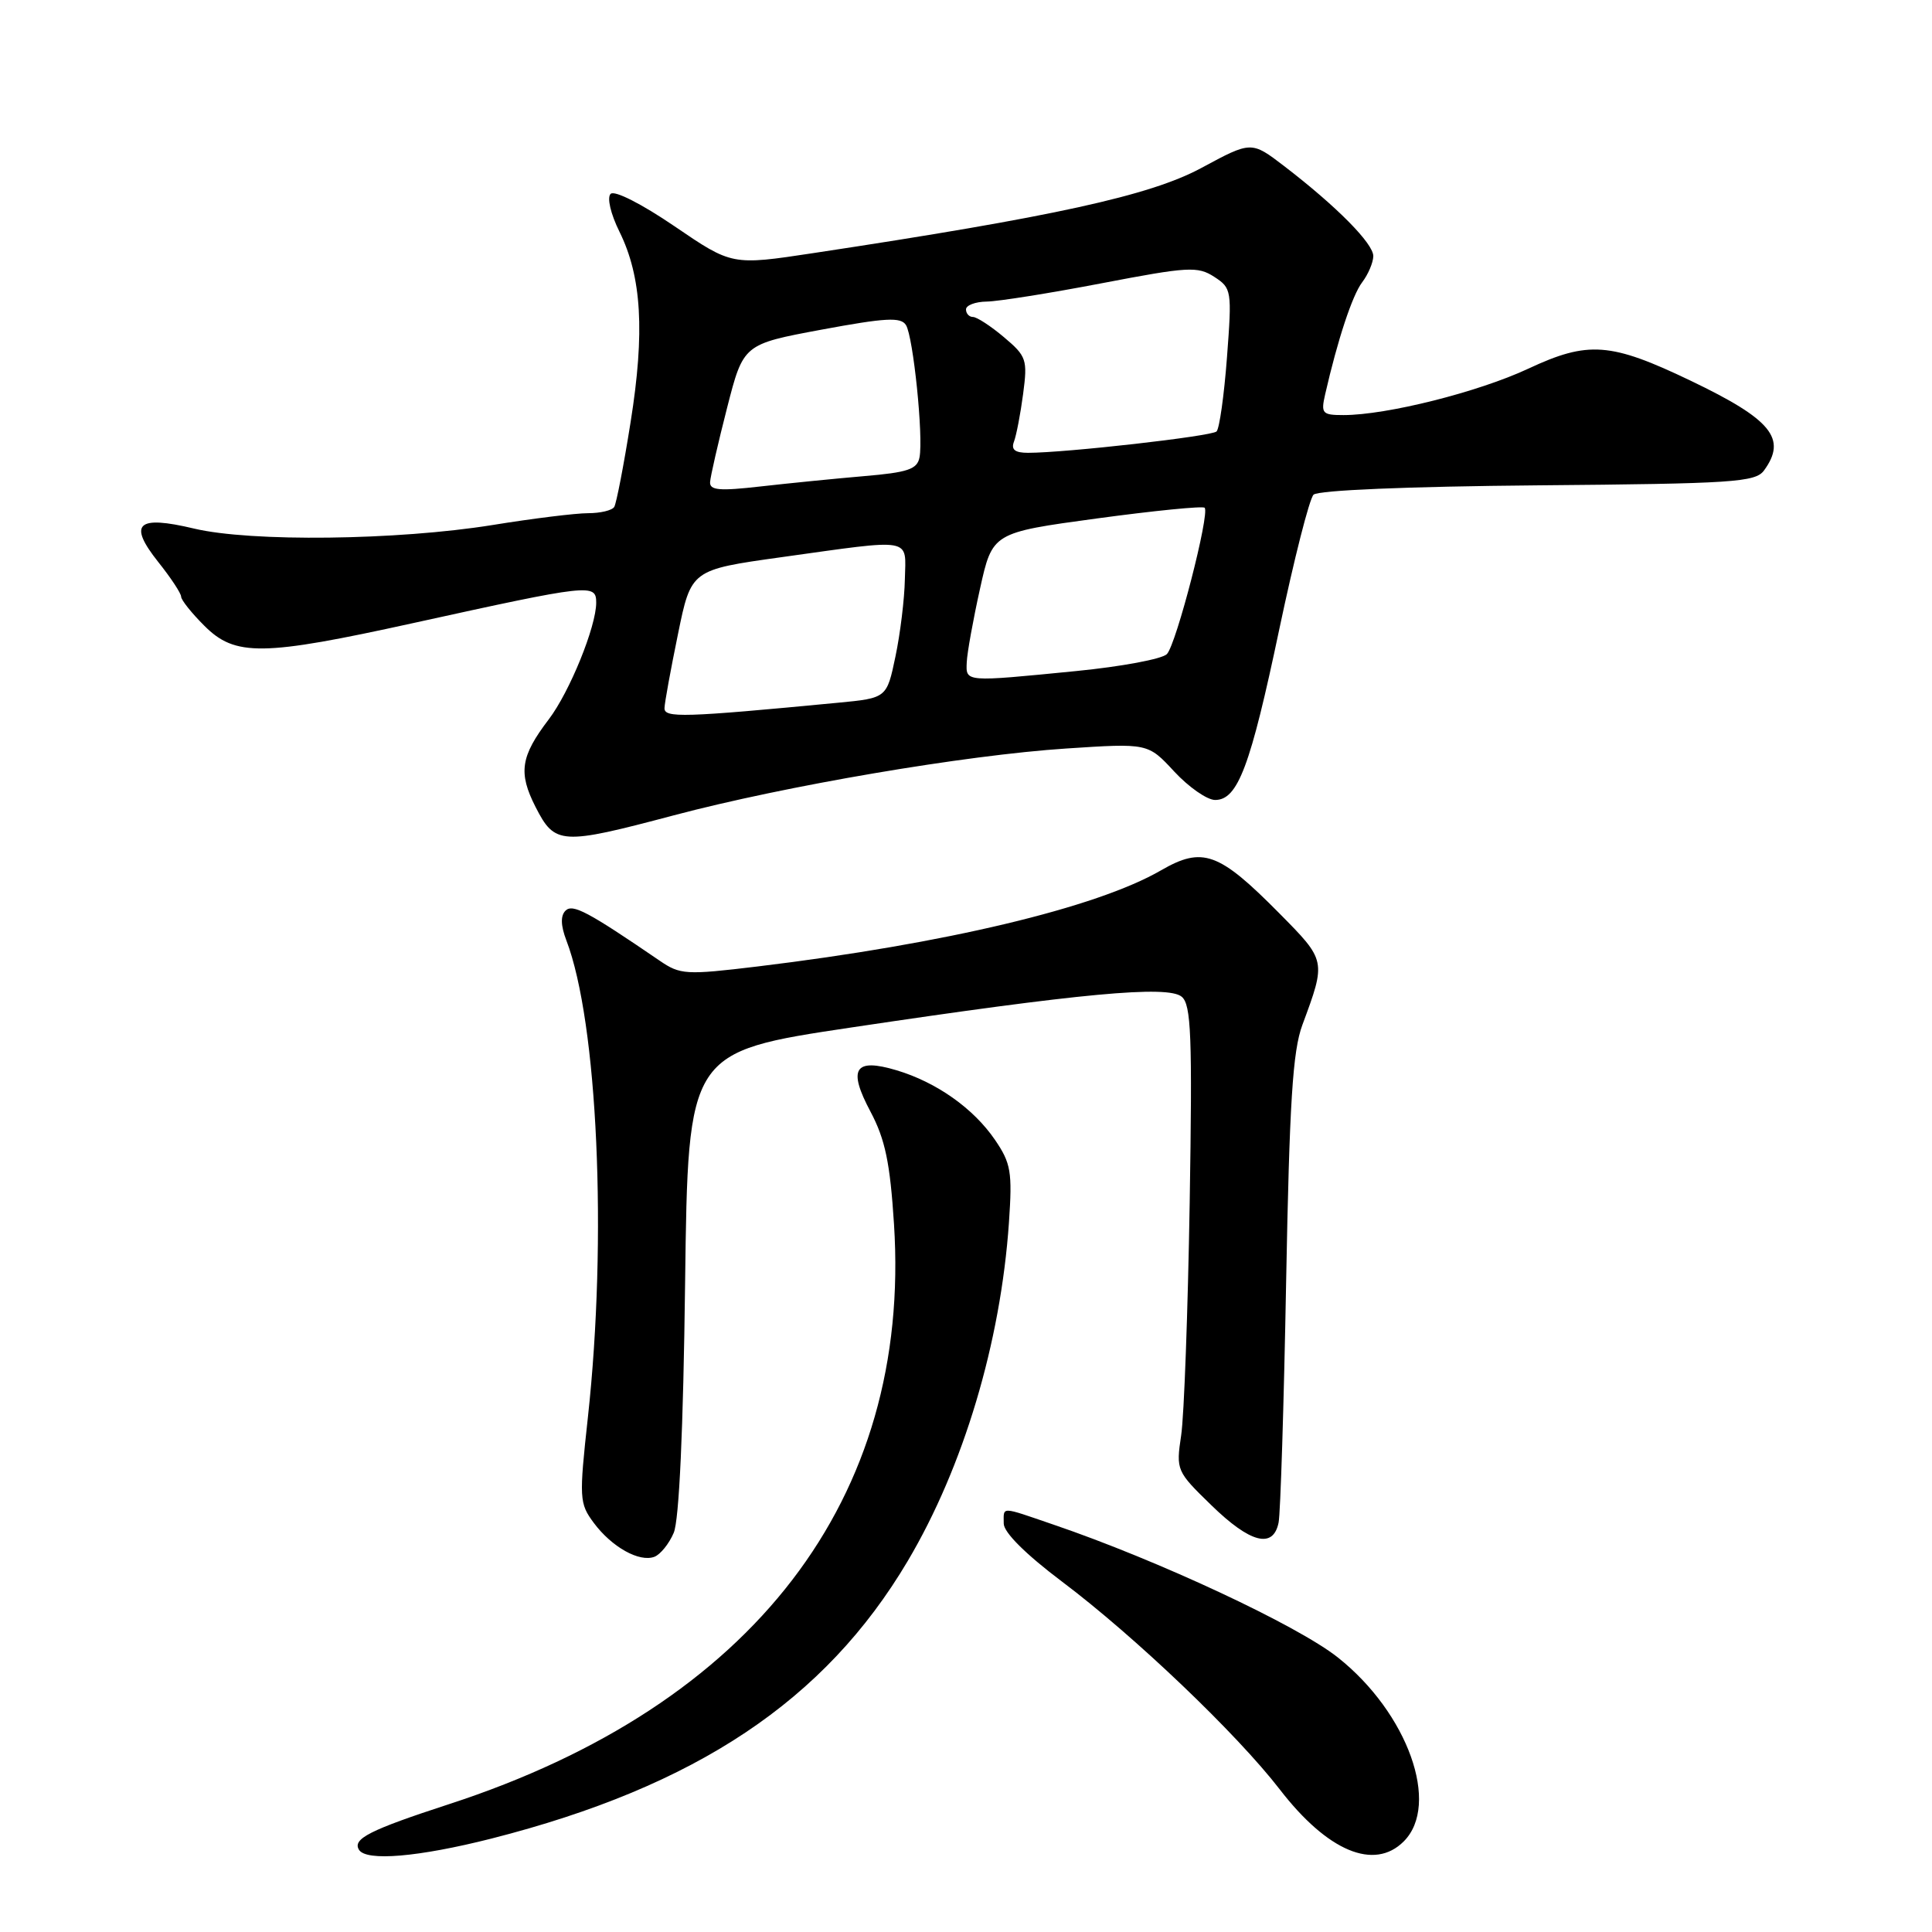 <?xml version="1.0" encoding="UTF-8" standalone="no"?>
<!DOCTYPE svg PUBLIC "-//W3C//DTD SVG 1.1//EN" "http://www.w3.org/Graphics/SVG/1.1/DTD/svg11.dtd" >
<svg xmlns="http://www.w3.org/2000/svg" xmlns:xlink="http://www.w3.org/1999/xlink" version="1.1" viewBox="0 0 256 256">
 <g >
 <path fill="currentColor"
d=" M 65.12 243.62 C 92.26 236.71 109.32 225.34 120.28 206.84 C 127.67 194.36 132.59 177.91 133.69 162.00 C 134.15 155.27 133.96 154.14 131.83 151.02 C 128.98 146.86 124.10 143.41 118.81 141.82 C 113.22 140.15 112.31 141.60 115.35 147.31 C 117.29 150.97 117.94 154.07 118.46 162.21 C 120.80 198.58 99.81 225.94 59.50 239.06 C 48.98 242.49 46.67 243.66 47.57 245.11 C 48.53 246.66 55.45 246.07 65.12 243.62 Z  M 186.00 244.00 C 190.89 239.11 186.54 226.97 177.27 219.62 C 171.93 215.38 153.42 206.73 139.59 202.02 C 132.46 199.58 133.00 199.59 133.00 201.88 C 133.00 203.05 135.90 205.94 140.72 209.57 C 150.37 216.83 163.89 229.74 169.57 237.10 C 175.90 245.31 182.09 247.91 186.00 244.00 Z  M 89.27 203.11 C 89.99 201.45 90.54 189.44 90.78 169.94 C 91.17 139.38 91.17 139.38 112.84 136.14 C 143.20 131.60 154.73 130.53 156.58 132.07 C 157.84 133.11 158.00 137.23 157.64 159.40 C 157.40 173.75 156.90 187.61 156.51 190.19 C 155.82 194.81 155.89 194.96 160.50 199.44 C 165.67 204.48 168.71 205.26 169.42 201.75 C 169.67 200.51 170.12 186.14 170.42 169.81 C 170.86 146.09 171.29 139.25 172.57 135.81 C 175.74 127.25 175.75 127.32 169.47 120.97 C 161.49 112.91 159.35 112.14 153.83 115.33 C 145.28 120.28 125.20 125.06 100.40 128.06 C 90.86 129.21 90.13 129.16 87.40 127.29 C 77.90 120.80 75.88 119.72 74.93 120.67 C 74.26 121.34 74.30 122.65 75.04 124.59 C 79.20 135.42 80.49 164.10 77.90 187.79 C 76.72 198.57 76.76 199.20 78.68 201.79 C 81.07 205.00 84.72 207.04 86.72 206.28 C 87.51 205.97 88.66 204.55 89.27 203.11 Z  M 89.30 108.03 C 104.10 104.11 127.88 100.06 141.30 99.18 C 152.11 98.47 152.11 98.47 155.59 102.23 C 157.51 104.30 159.95 106.00 161.01 106.00 C 164.02 106.00 165.68 101.58 169.52 83.34 C 171.47 74.10 173.50 66.10 174.05 65.55 C 174.64 64.96 186.48 64.46 203.76 64.31 C 229.62 64.09 232.60 63.90 233.74 62.34 C 236.82 58.12 234.75 55.59 224.03 50.45 C 213.41 45.36 210.44 45.14 202.51 48.85 C 195.88 51.95 183.74 55.00 178.02 55.00 C 175.20 55.00 175.01 54.79 175.59 52.25 C 177.24 45.03 179.18 39.14 180.49 37.41 C 181.29 36.36 181.95 34.80 181.97 33.95 C 182.00 32.29 177.13 27.36 170.16 22.01 C 165.81 18.68 165.81 18.68 159.16 22.27 C 152.36 25.93 139.56 28.73 107.75 33.54 C 96.99 35.17 96.99 35.17 89.39 29.99 C 85.03 27.02 81.42 25.18 80.91 25.69 C 80.41 26.19 80.91 28.33 82.08 30.70 C 85.03 36.66 85.46 44.00 83.56 55.92 C 82.65 61.66 81.67 66.72 81.39 67.17 C 81.11 67.63 79.55 68.00 77.93 68.00 C 76.31 68.00 70.60 68.70 65.25 69.57 C 52.63 71.60 33.23 71.83 25.72 70.04 C 18.16 68.24 16.93 69.38 20.97 74.47 C 22.64 76.56 24.00 78.63 24.00 79.06 C 24.00 79.49 25.38 81.23 27.08 82.92 C 31.16 87.01 34.76 86.96 54.80 82.55 C 78.26 77.39 79.00 77.31 79.00 79.86 C 79.00 83.02 75.48 91.68 72.72 95.31 C 68.97 100.23 68.65 102.39 70.97 106.94 C 73.53 111.95 74.33 112.00 89.30 108.03 Z  M 88.05 93.82 C 88.07 93.09 88.88 88.67 89.84 84.00 C 91.58 75.50 91.58 75.50 103.54 73.83 C 121.21 71.37 120.02 71.16 119.90 76.75 C 119.85 79.36 119.29 83.97 118.65 87.00 C 117.50 92.50 117.50 92.50 111.00 93.12 C 90.52 95.08 88.00 95.15 88.05 93.82 Z  M 128.10 87.75 C 128.15 86.51 128.94 82.14 129.85 78.04 C 131.50 70.58 131.50 70.58 145.33 68.70 C 152.93 67.67 159.36 67.03 159.62 67.28 C 160.34 68.01 155.87 85.36 154.62 86.67 C 154.00 87.32 148.58 88.33 142.58 88.92 C 127.78 90.38 127.98 90.40 128.10 87.75 Z  M 94.09 63.87 C 94.14 63.11 95.15 58.70 96.34 54.05 C 98.50 45.61 98.50 45.61 108.86 43.68 C 117.37 42.10 119.38 41.99 120.05 43.08 C 121.01 44.64 122.37 57.85 121.84 60.60 C 121.54 62.18 120.30 62.60 114.49 63.09 C 110.65 63.42 104.46 64.04 100.75 64.46 C 95.32 65.08 94.02 64.97 94.09 63.87 Z  M 134.36 58.51 C 134.67 57.69 135.22 54.85 135.57 52.19 C 136.17 47.64 136.02 47.20 133.03 44.68 C 131.28 43.20 129.43 42.00 128.92 42.00 C 128.42 42.00 128.00 41.55 128.00 41.00 C 128.00 40.45 129.24 39.98 130.75 39.96 C 132.26 39.94 139.12 38.85 146.00 37.53 C 157.43 35.34 158.70 35.26 160.89 36.68 C 163.20 38.18 163.25 38.48 162.58 47.36 C 162.20 52.39 161.58 56.80 161.20 57.17 C 160.53 57.81 141.21 60.00 136.22 60.00 C 134.48 60.00 133.95 59.58 134.36 58.51 Z "/>
</g>
</svg>